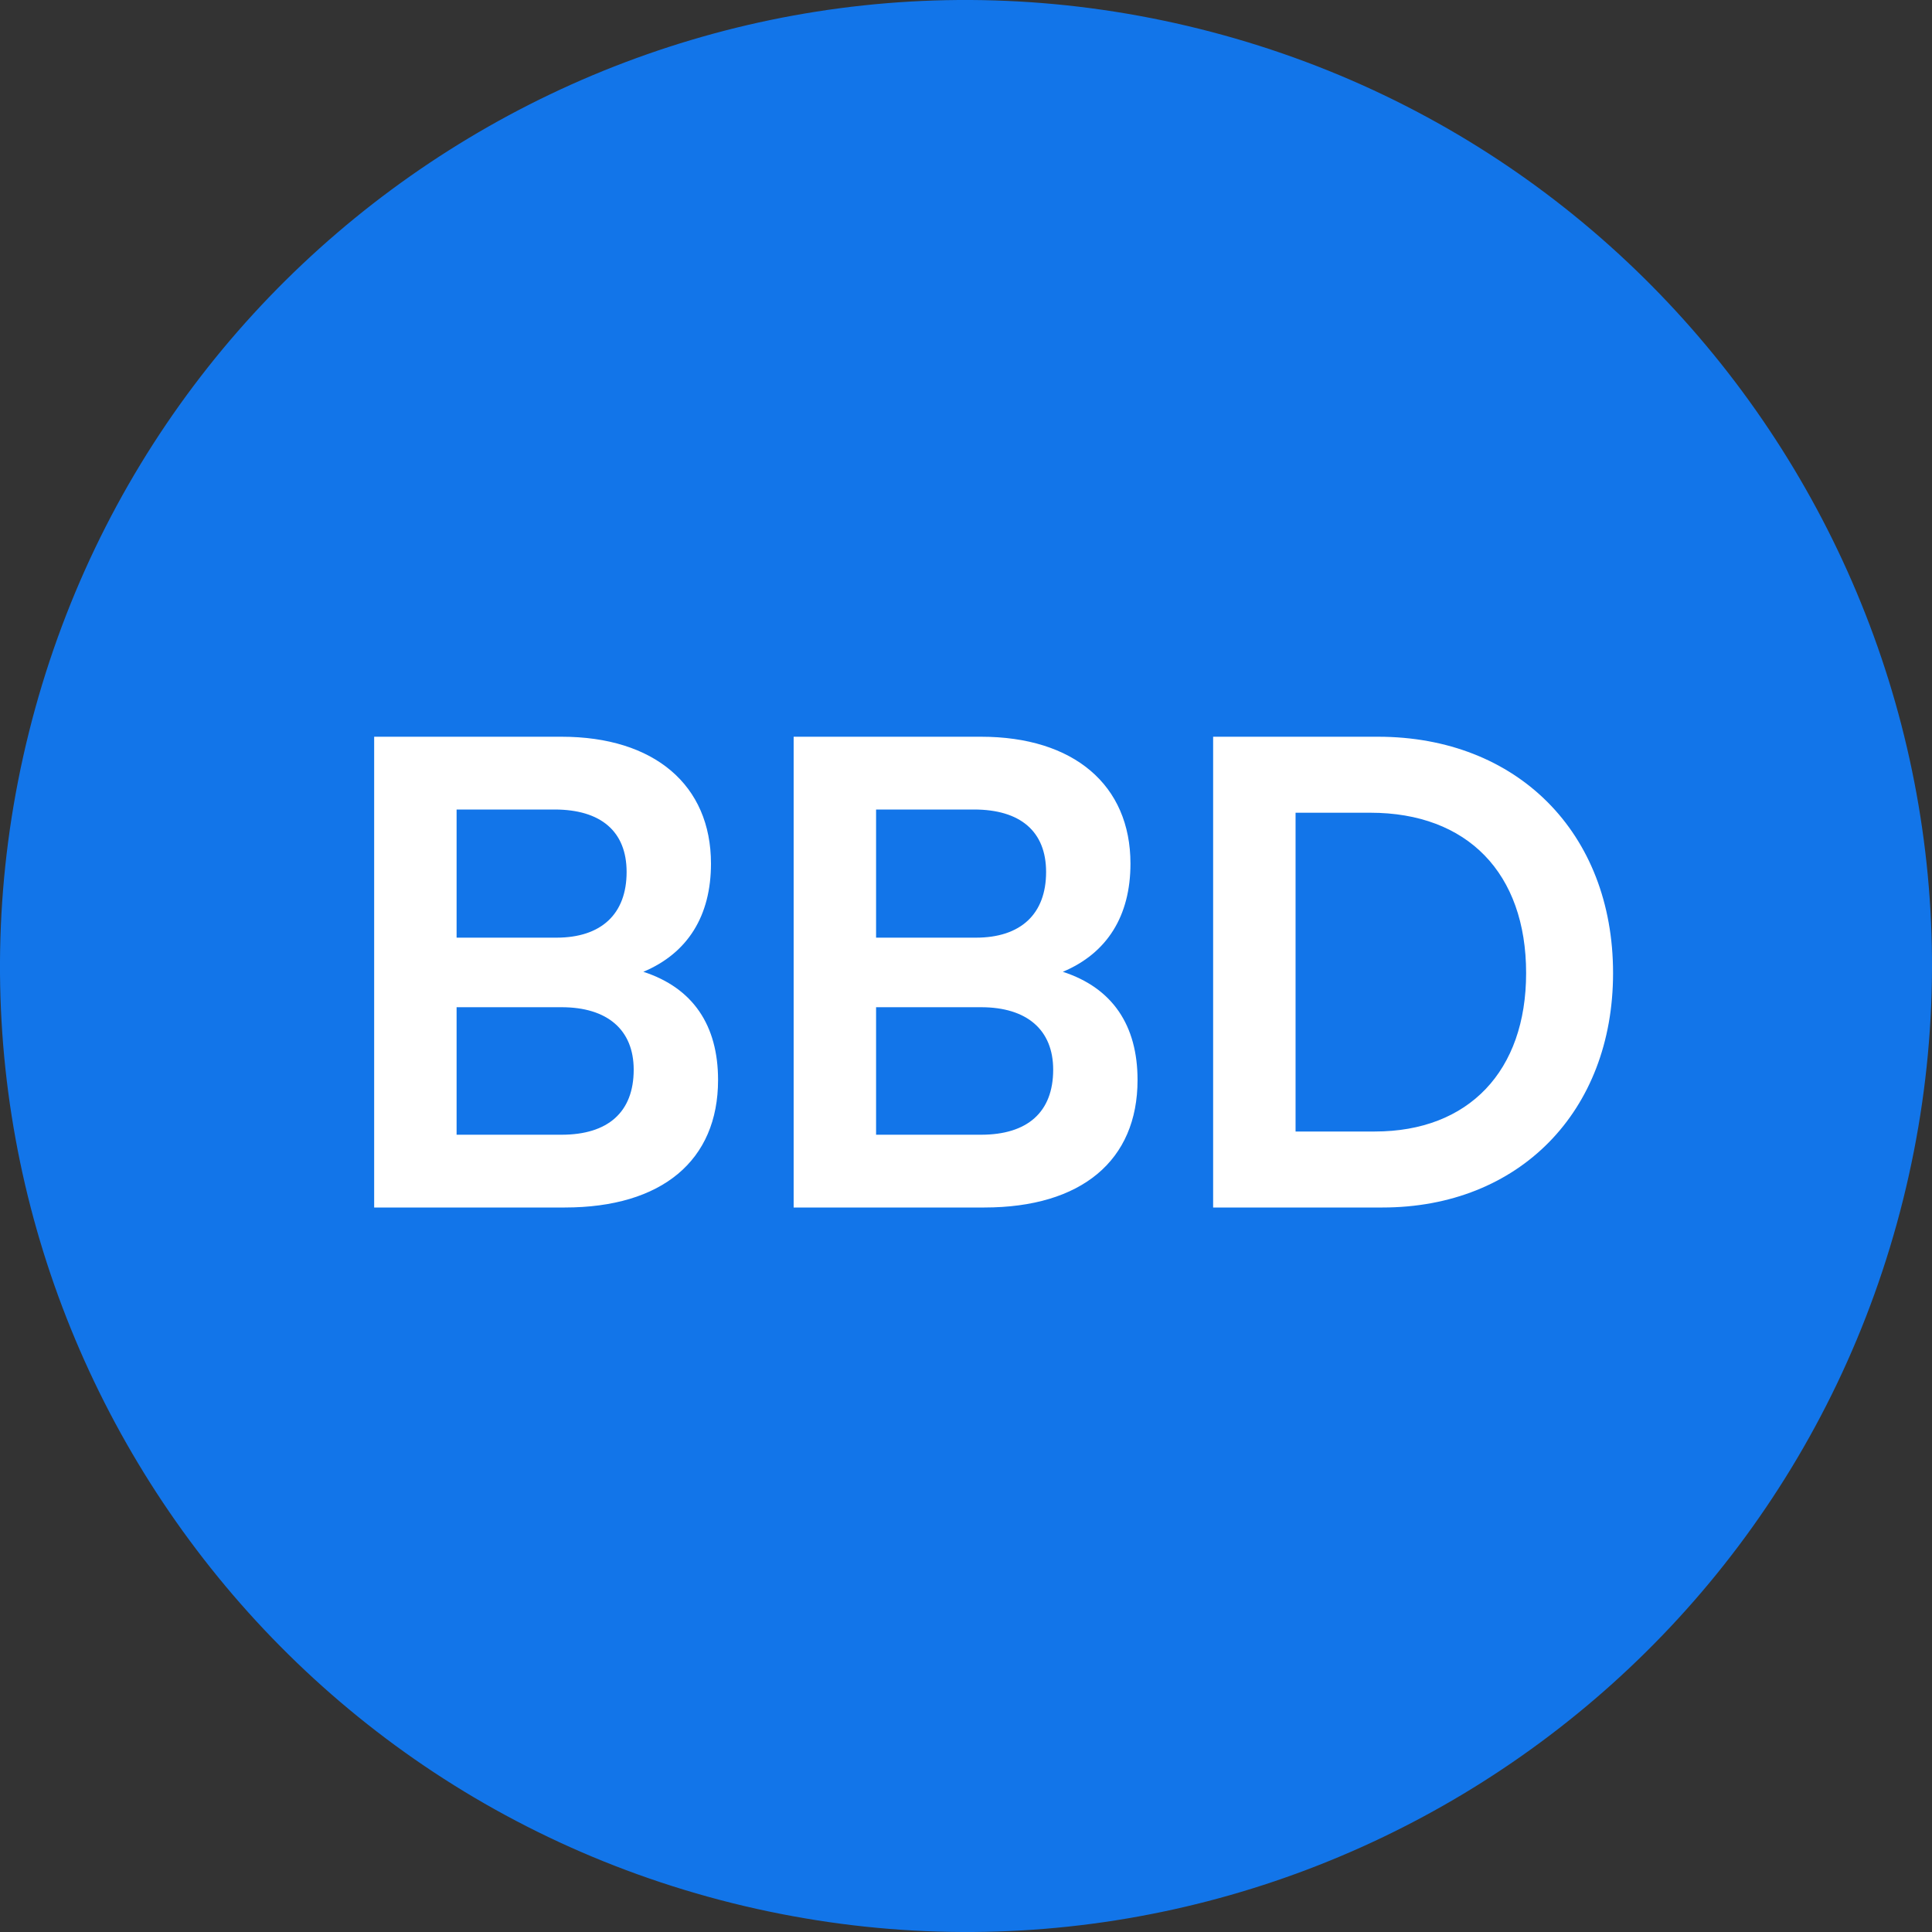 <svg width="24" height="24" viewBox="0 0 24 24" fill="none" xmlns="http://www.w3.org/2000/svg">
<rect x="0" y="0" width="24" height="24" fill="#333333" stroke="none"/>
<path d="M23.641 14.903C22.038 21.331 15.526 25.244 9.096 23.641C2.669 22.038 -1.244 15.527 0.359 9.098C1.962 2.669 8.473 -1.244 14.902 0.359C21.331 1.962 25.244 8.474 23.641 14.903Z" fill="#1275E9"/>
<path d="M4.648 15L4.648 9.152L6.976 9.152C8.128 9.152 8.832 9.752 8.832 10.728C8.832 11.376 8.544 11.84 7.992 12.072C8.608 12.272 8.92 12.736 8.92 13.416C8.92 14.416 8.224 15 7.016 15L4.648 15ZM6.888 10.056L5.672 10.056L5.672 11.648L6.912 11.648C7.472 11.648 7.784 11.352 7.784 10.832C7.784 10.328 7.464 10.056 6.888 10.056ZM6.976 12.512L5.672 12.512L5.672 14.096L6.976 14.096C7.552 14.096 7.872 13.816 7.872 13.288C7.872 12.792 7.544 12.512 6.976 12.512ZM9.859 15L9.859 9.152L12.187 9.152C13.339 9.152 14.043 9.752 14.043 10.728C14.043 11.376 13.755 11.84 13.203 12.072C13.819 12.272 14.131 12.736 14.131 13.416C14.131 14.416 13.435 15 12.227 15L9.859 15ZM12.099 10.056L10.883 10.056L10.883 11.648L12.123 11.648C12.683 11.648 12.995 11.352 12.995 10.832C12.995 10.328 12.675 10.056 12.099 10.056ZM12.187 12.512L10.883 12.512L10.883 14.096L12.187 14.096C12.763 14.096 13.083 13.816 13.083 13.288C13.083 12.792 12.755 12.512 12.187 12.512ZM17.174 15L15.07 15L15.07 9.152L17.118 9.152C18.846 9.152 20.038 10.344 20.038 12.088C20.038 13.808 18.87 15 17.174 15ZM17.022 10.096L16.094 10.096L16.094 14.056L17.078 14.056C18.246 14.056 18.958 13.304 18.958 12.088C18.958 10.848 18.23 10.096 17.022 10.096Z" fill="white"/>
</svg>
